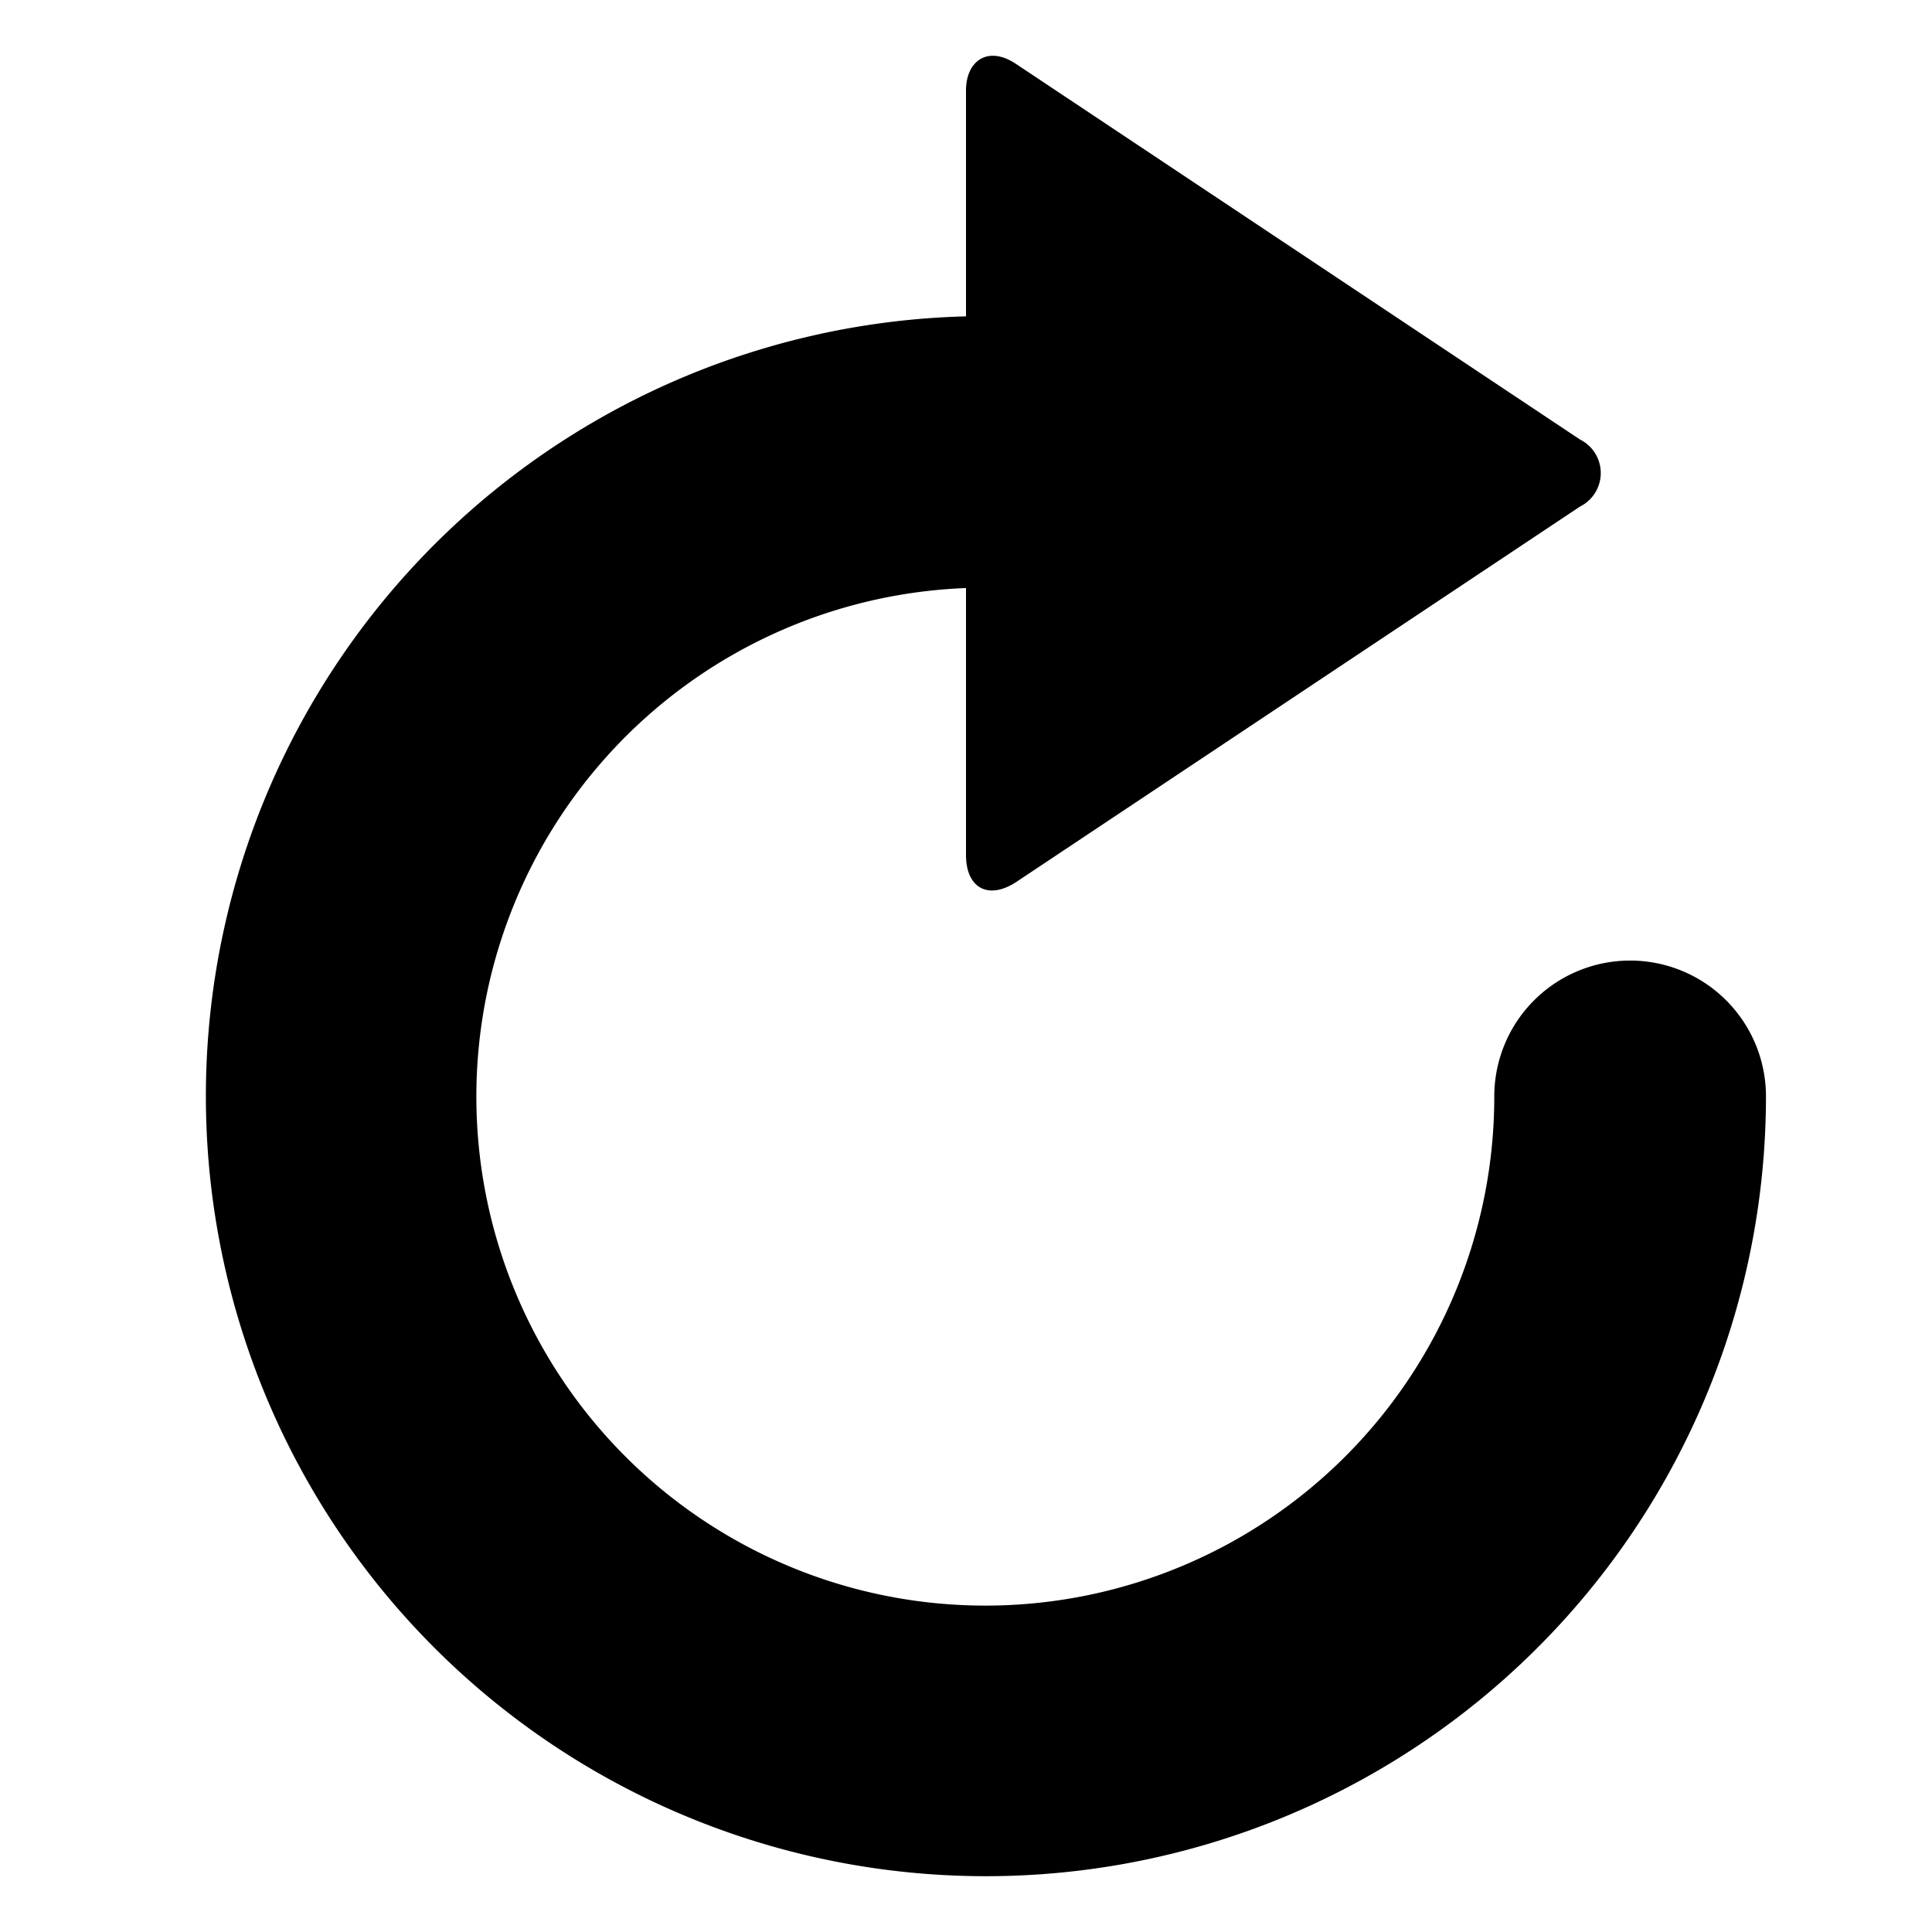 <svg id="Layer_2" data-name="Layer 2" xmlns="http://www.w3.org/2000/svg" viewBox="0 0 32 32"><defs><style></style></defs><title>refresh</title><path class="" d="M27,15.91a2.25,2.25,0,0,0-2.25,2.25A8.43,8.43,0,1,1,16,9.74v4.42c0,.55.37.75.83.45l9.34-6.22a.62.62,0,0,0,0-1.11L16.83,1.06C16.37.75,16,1,16,1.5V5.24A12.92,12.92,0,1,0,29.25,18.16,2.25,2.25,0,0,0,27,15.91Z"/></svg>